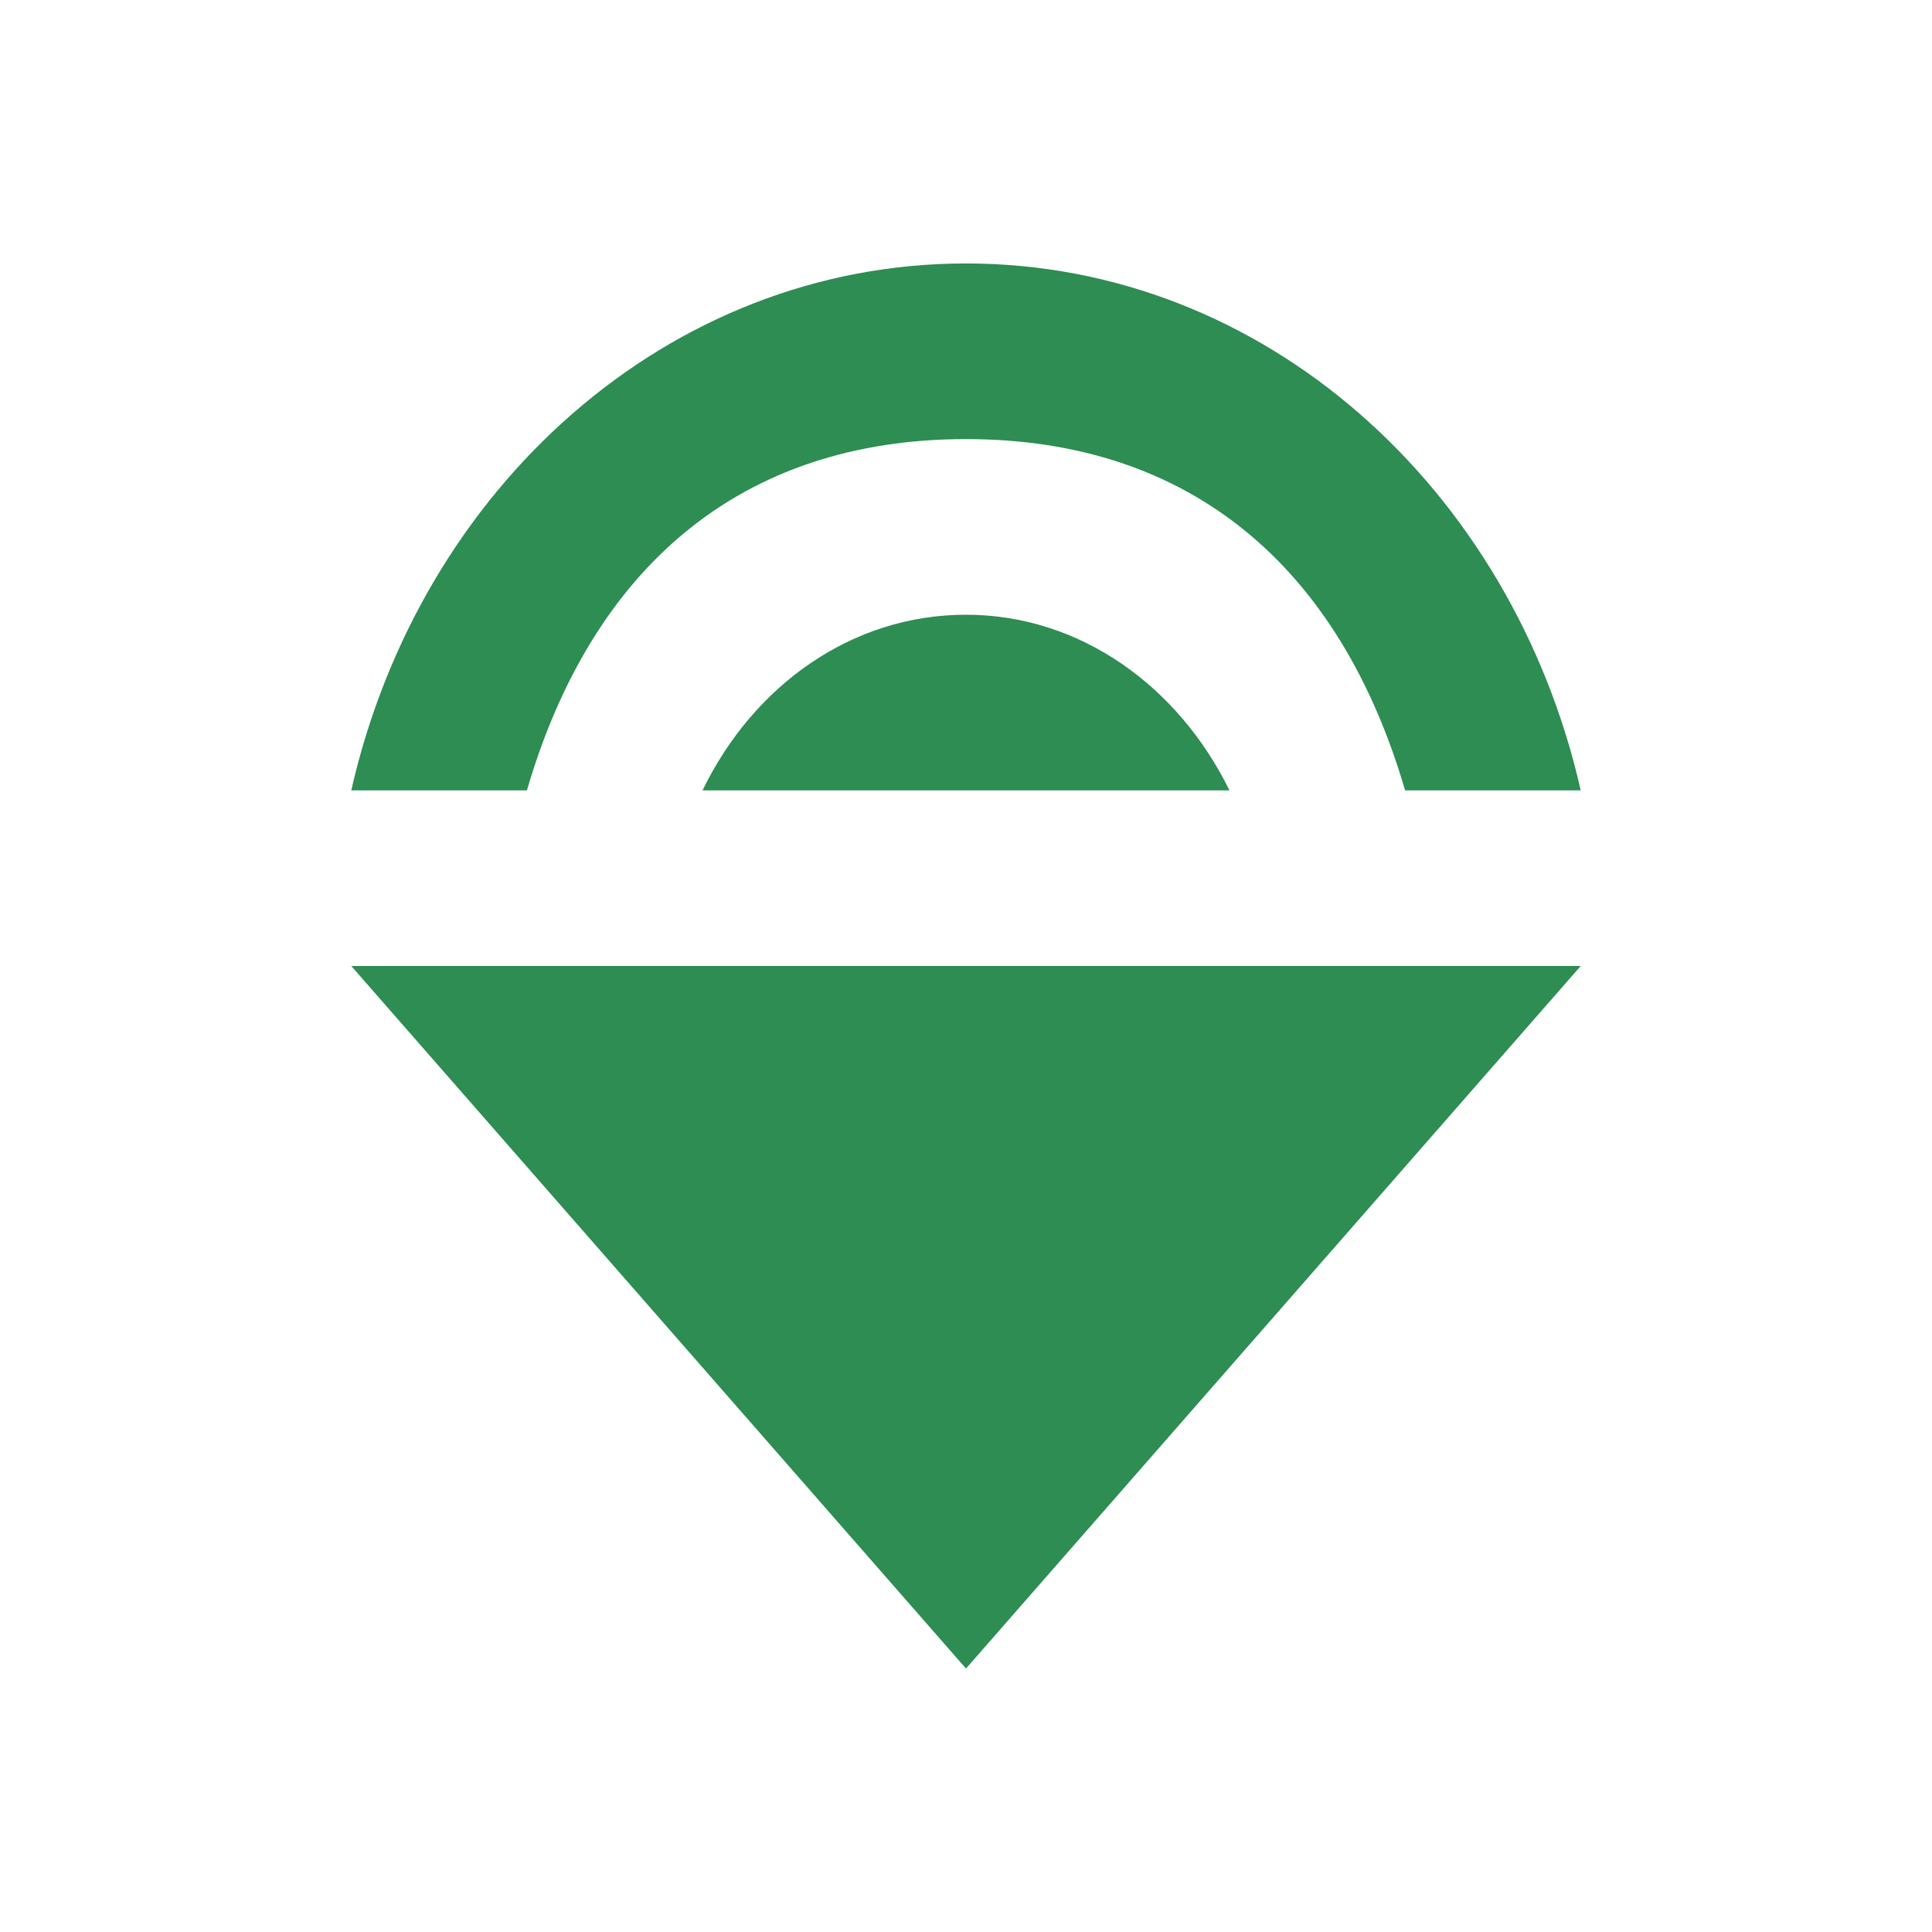 <svg xmlns="http://www.w3.org/2000/svg" width="22" height="22" version="1.1">
 <defs>
  <style id="current-color-scheme" type="text/css">
   .ColorScheme-Text { color:#2d8d52; } .ColorScheme-Highlight { color:#4285f4; }
  </style>
 </defs>
 <path style="fill:currentColor" class="ColorScheme-Text" d="M 11,3 C 7.6,3 4.78,5.564 4,9 l 2,0 c 0.74,-2.531 2.43,-4 5,-4 2.57,0 4.26,1.469 5,4 l 2,0 C 17.22,5.564 14.4,3 11,3 Z m 0,4 C 9.7,7 8.58,7.804 8,9 l 6,0 C 13.42,7.816 12.3,7 11,7 Z m -7,4 7,8 7,-8 z"/>
</svg>
